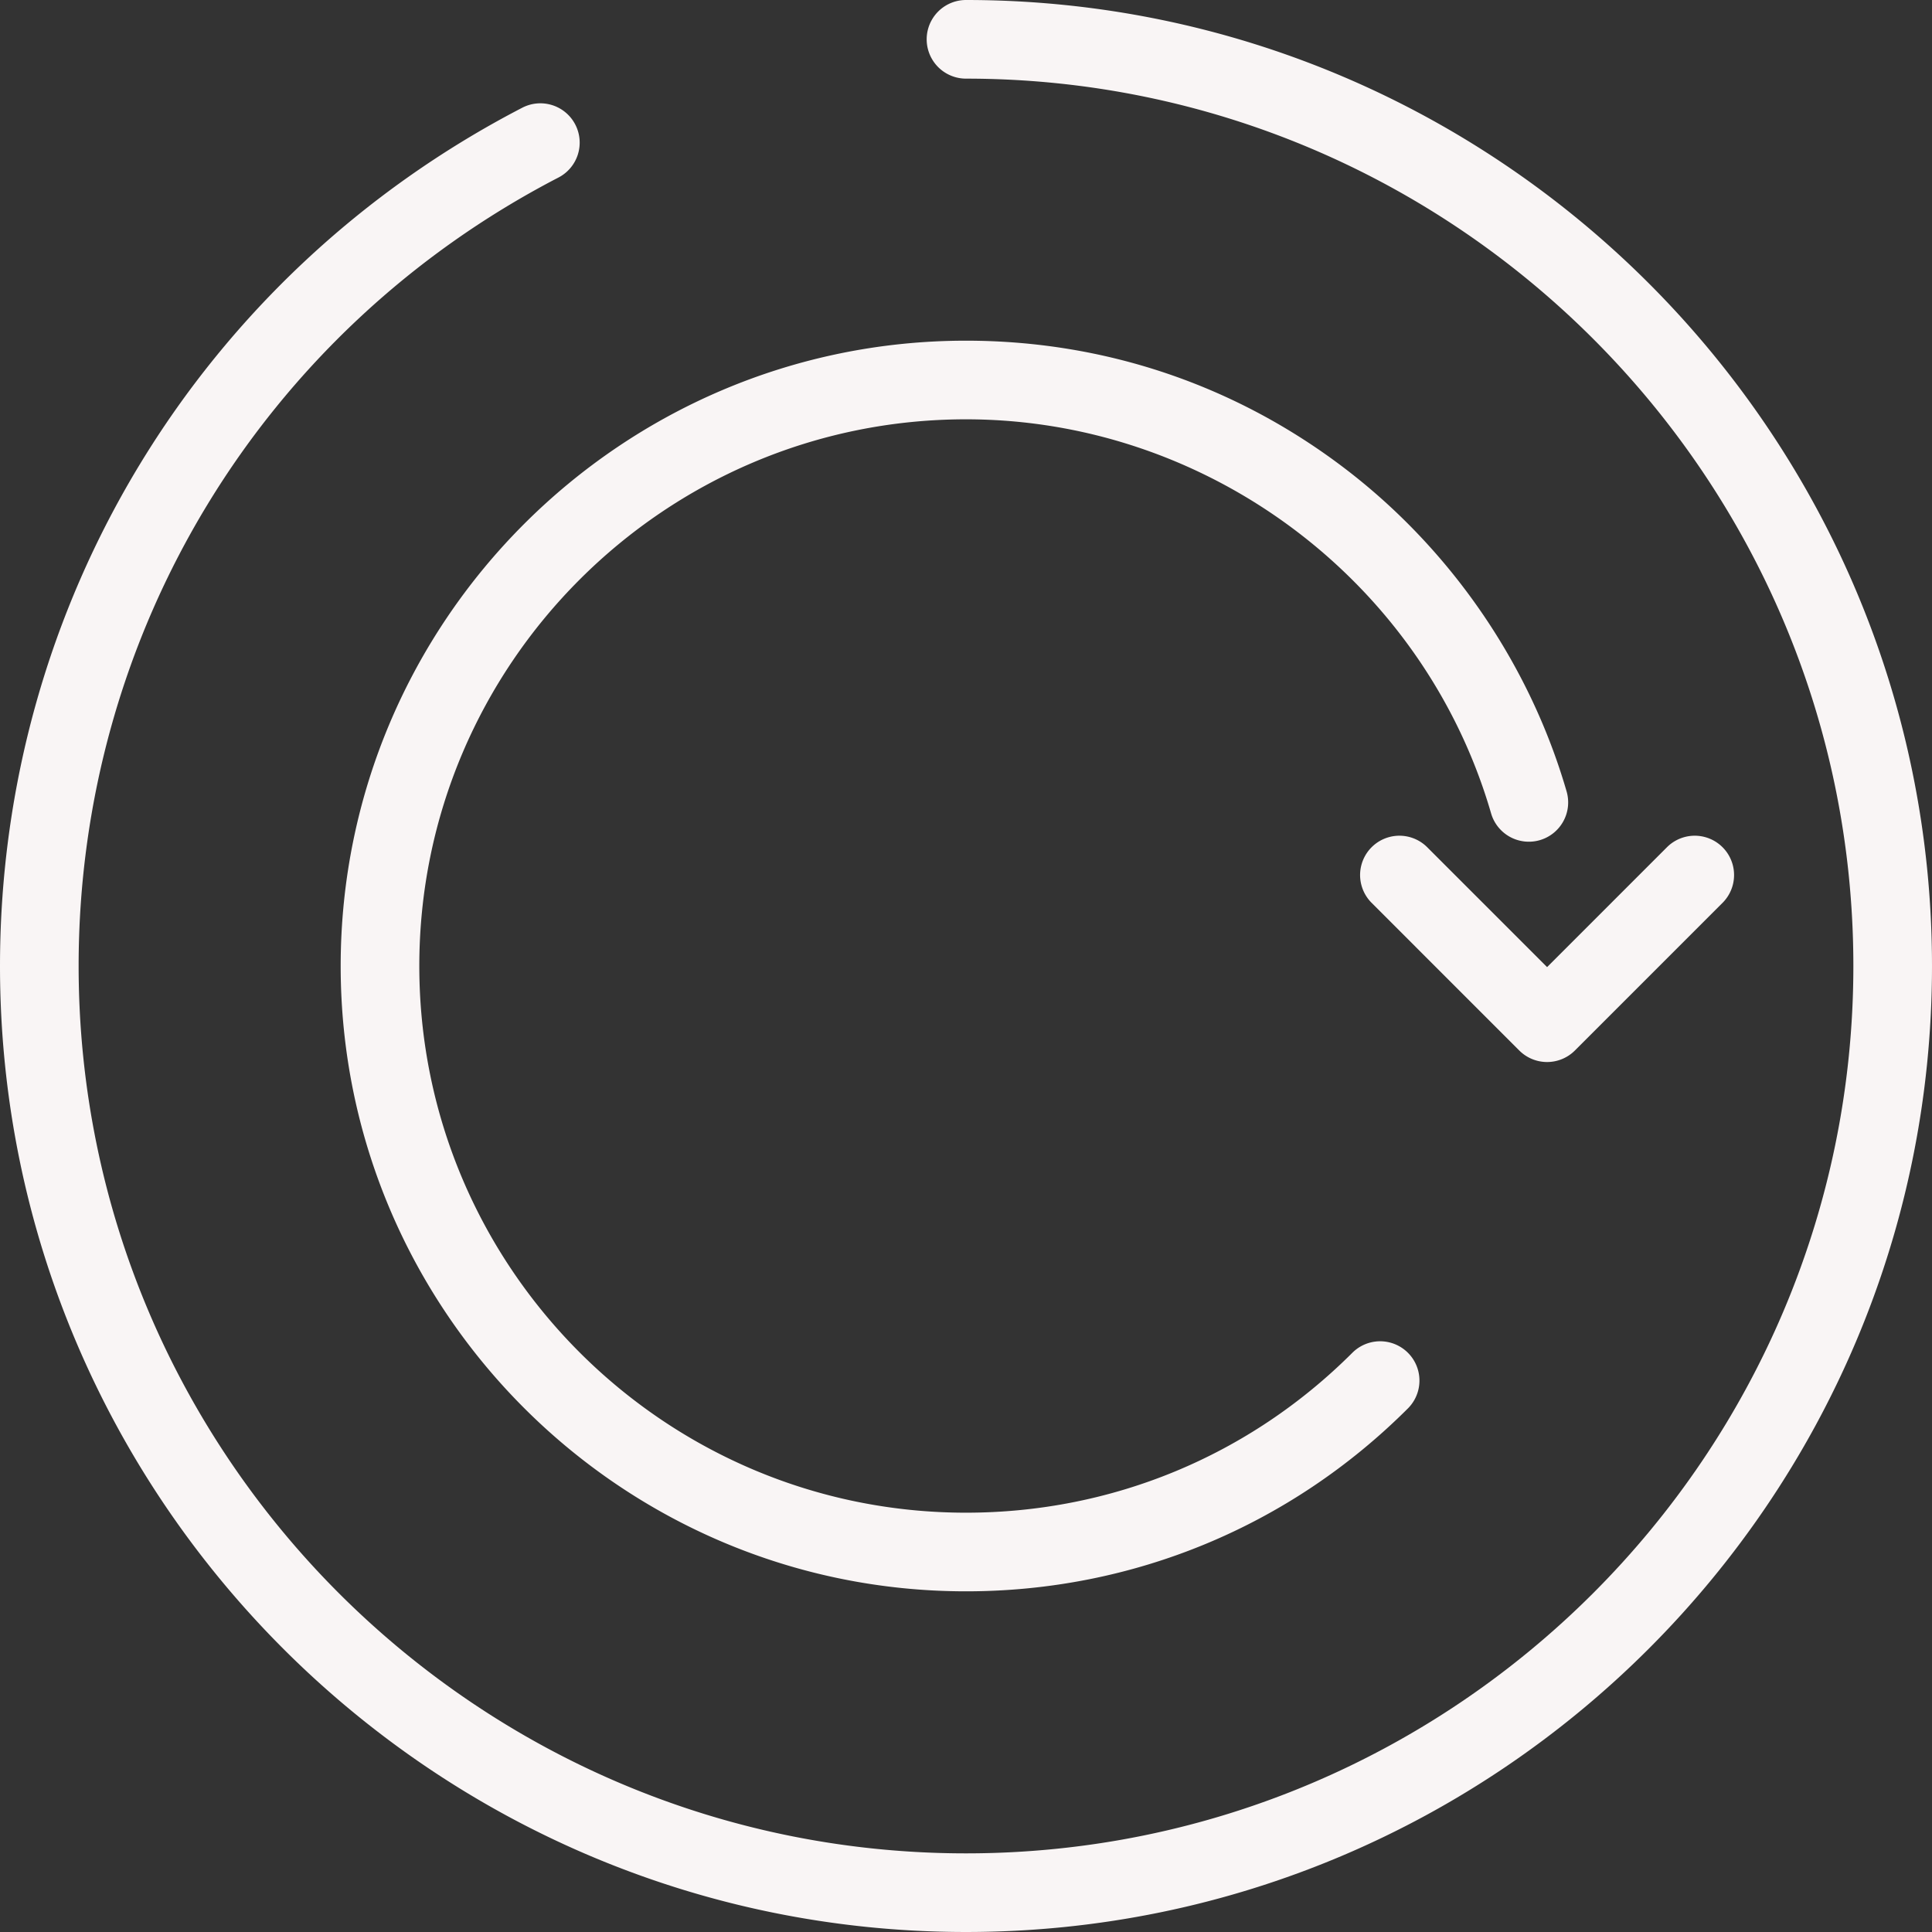 <svg xmlns="http://www.w3.org/2000/svg" viewBox="0 0 294.843 294.843"><rect x="0" y="0" width="294.843" height="294.843" fill="#333333" stroke="none"/><g fill="#f9f5f5"><path d="M147.421 0a6 6 0 0 0 0 12c74.671 0 135.421 60.75 135.421 135.421s-60.75 135.421-135.421 135.421S12 222.093 12 147.421c0-50.804 28.042-96.902 73.183-120.305a6 6 0 1 0-5.523-10.653C30.524 41.937 0 92.118 0 147.421c0 81.289 66.133 147.421 147.421 147.421s147.421-66.133 147.421-147.421S228.71 0 147.421 0z"/><path d="M205.213 71.476c-16.726-12.747-36.71-19.484-57.792-19.484-52.62 0-95.43 42.81-95.43 95.43s42.81 95.43 95.43 95.43c25.49 0 49.455-9.926 67.479-27.951a6 6 0 0 0-8.485-8.485c-15.758 15.758-36.709 24.436-58.994 24.436-46.003 0-83.43-37.426-83.43-83.43s37.426-83.43 83.43-83.43c36.894 0 69.843 24.715 80.126 60.104a6 6 0 1 0 11.523-3.349c-5.648-19.439-17.672-36.938-33.857-49.271z"/><path d="M217.773 129.262a6 6 0 0 0-8.485 8.485l22.57 22.571a6 6 0 0 0 8.486 0l22.57-22.571a6 6 0 0 0-8.485-8.485l-18.328 18.328-18.328-18.328z"/></g></svg>